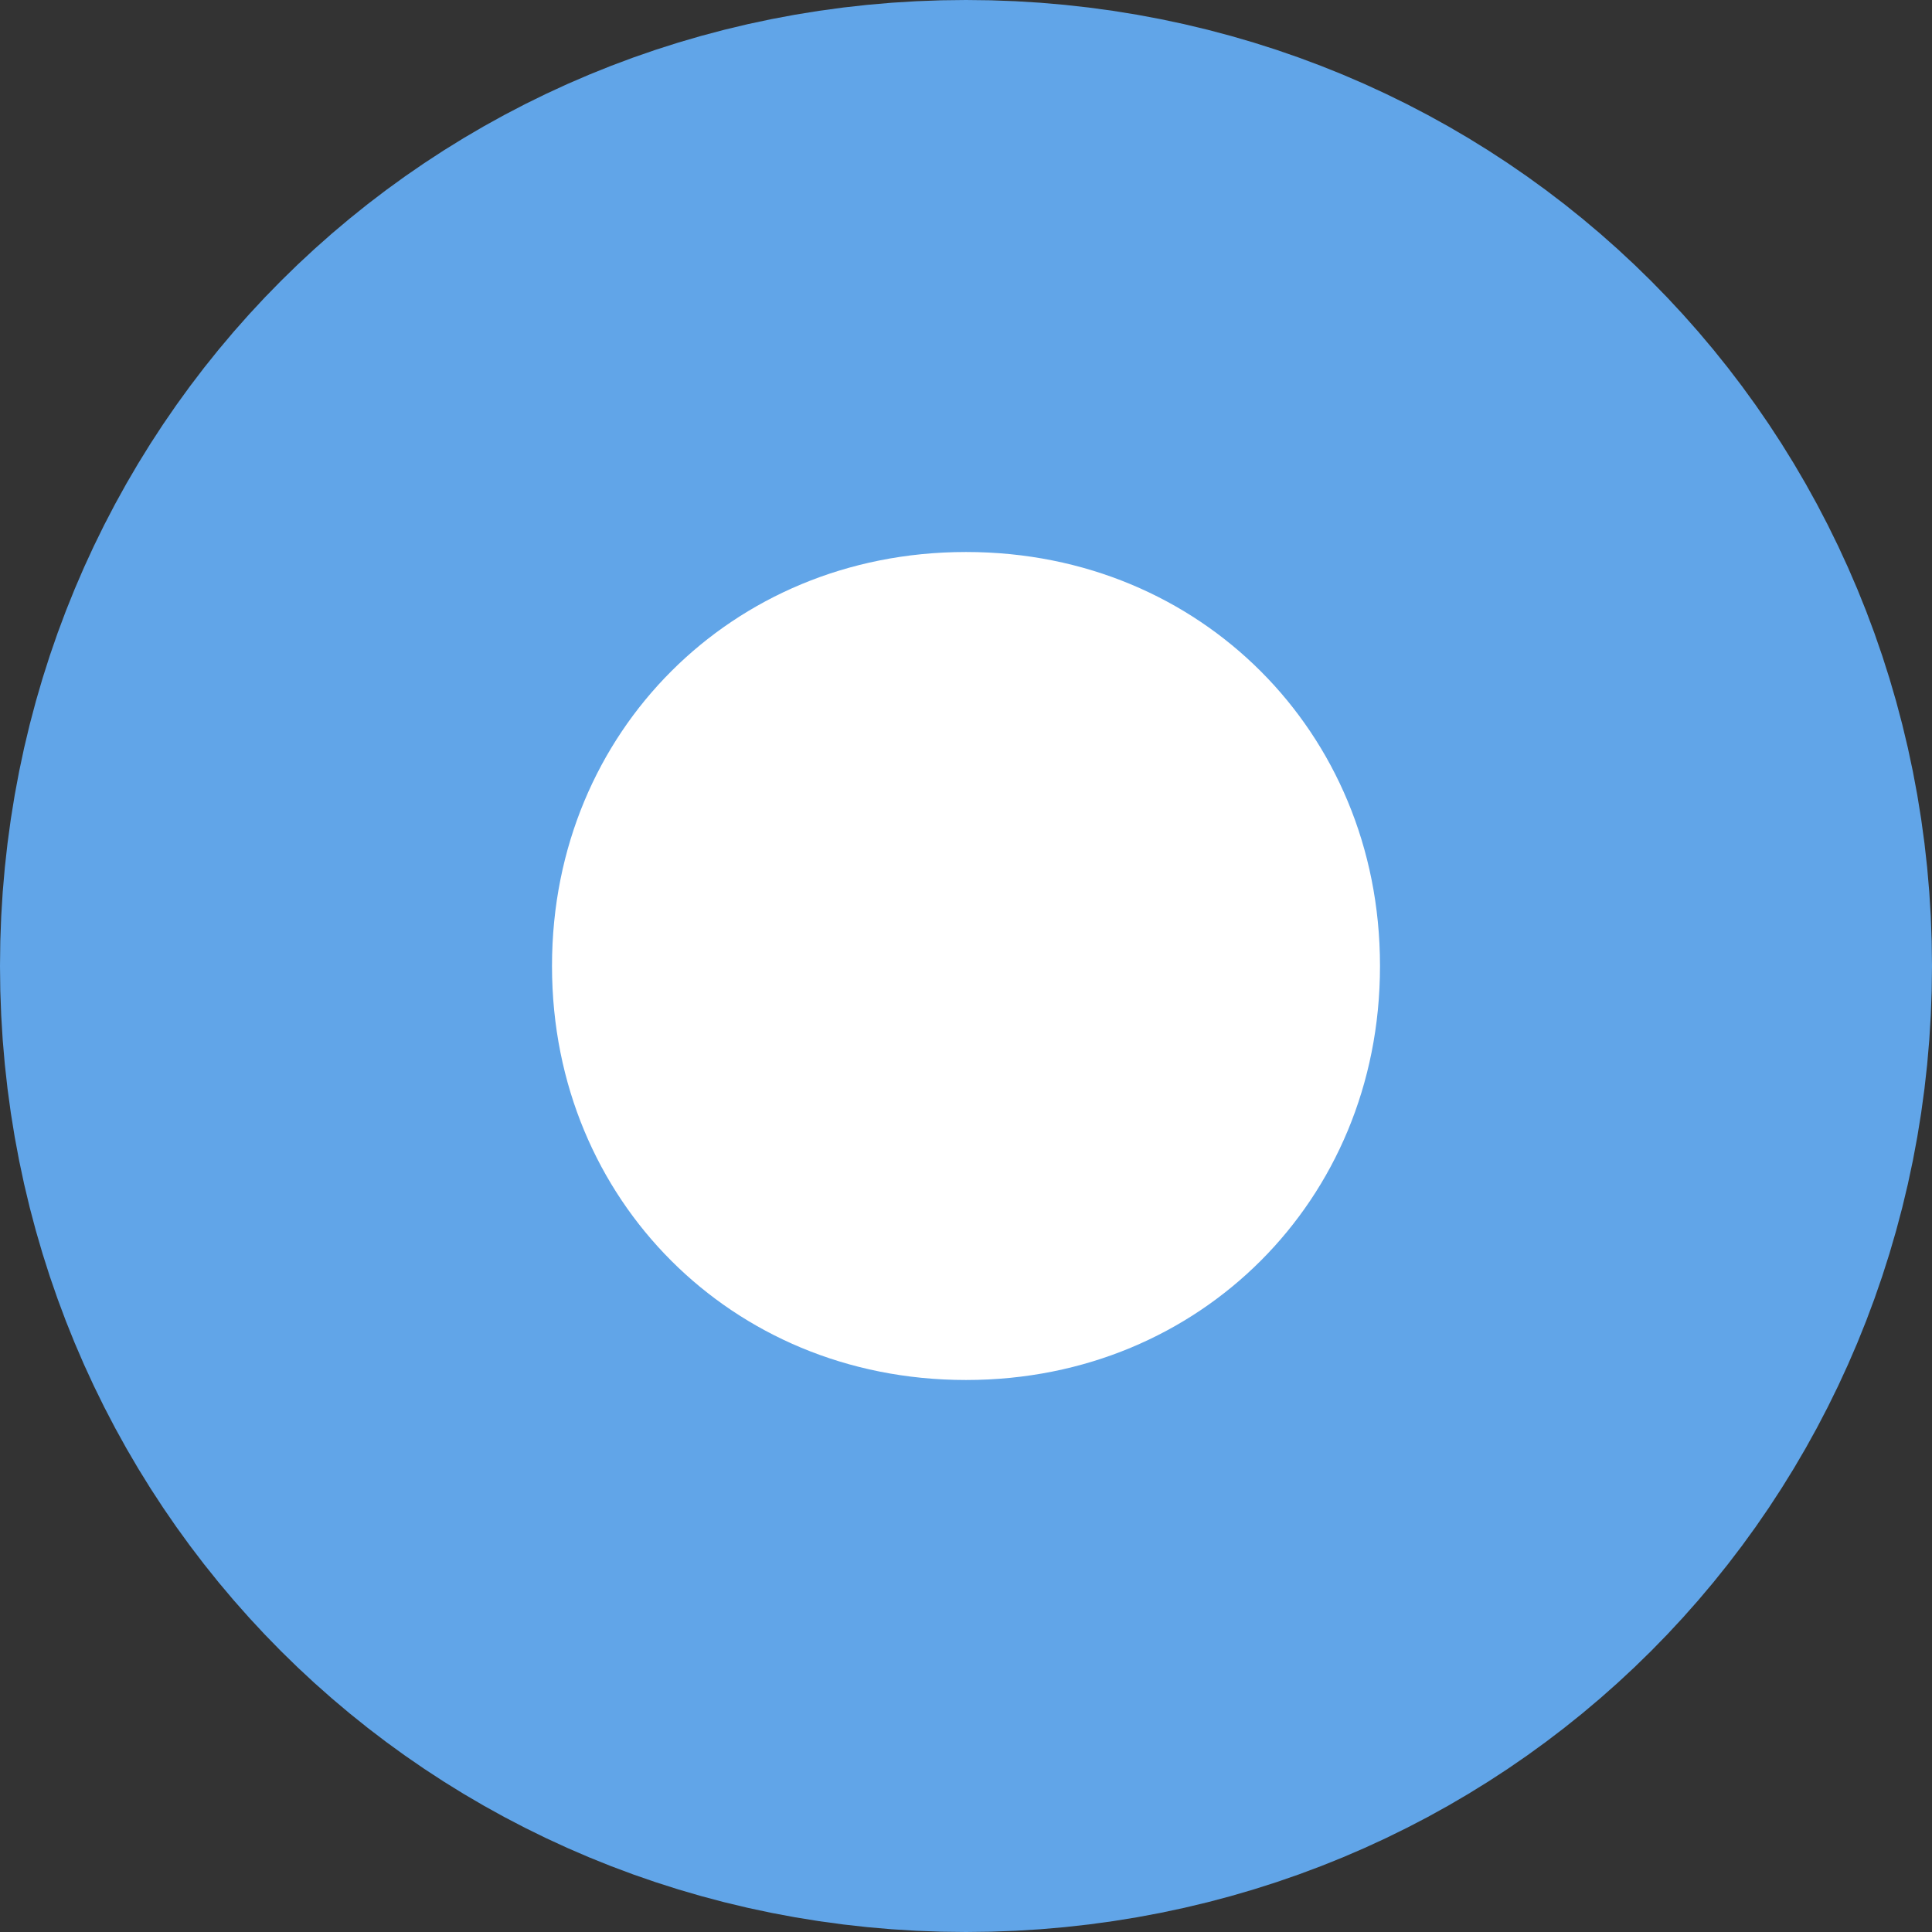 ﻿<?xml version="1.0" encoding="utf-8"?>
<svg version="1.1" xmlns:xlink="http://www.w3.org/1999/xlink" width="7px" height="7px" xmlns="http://www.w3.org/2000/svg">
  <rect width="100%" height="100%" fill="#333333" stroke="none"/>
  <g transform="matrix(1 0 0 1 -212 -202 )">
    <path d="M 215.5 203  C 216.9 203  218 204.1  218 205.5  C 218 206.9  216.9 208  215.5 208  C 214.1 208  213 206.9  213 205.5  C 213 204.1  214.1 203  215.5 203  Z " fill-rule="nonzero" fill="#ffffff" stroke="none" />
    <path d="M 215.5 203  C 216.9 203  218 204.1  218 205.5  C 218 206.9  216.9 208  215.5 208  C 214.1 208  213 206.9  213 205.5  C 213 204.1  214.1 203  215.5 203  Z " stroke-width="2" stroke="#61a5e8" fill="none" />
  </g>
</svg>